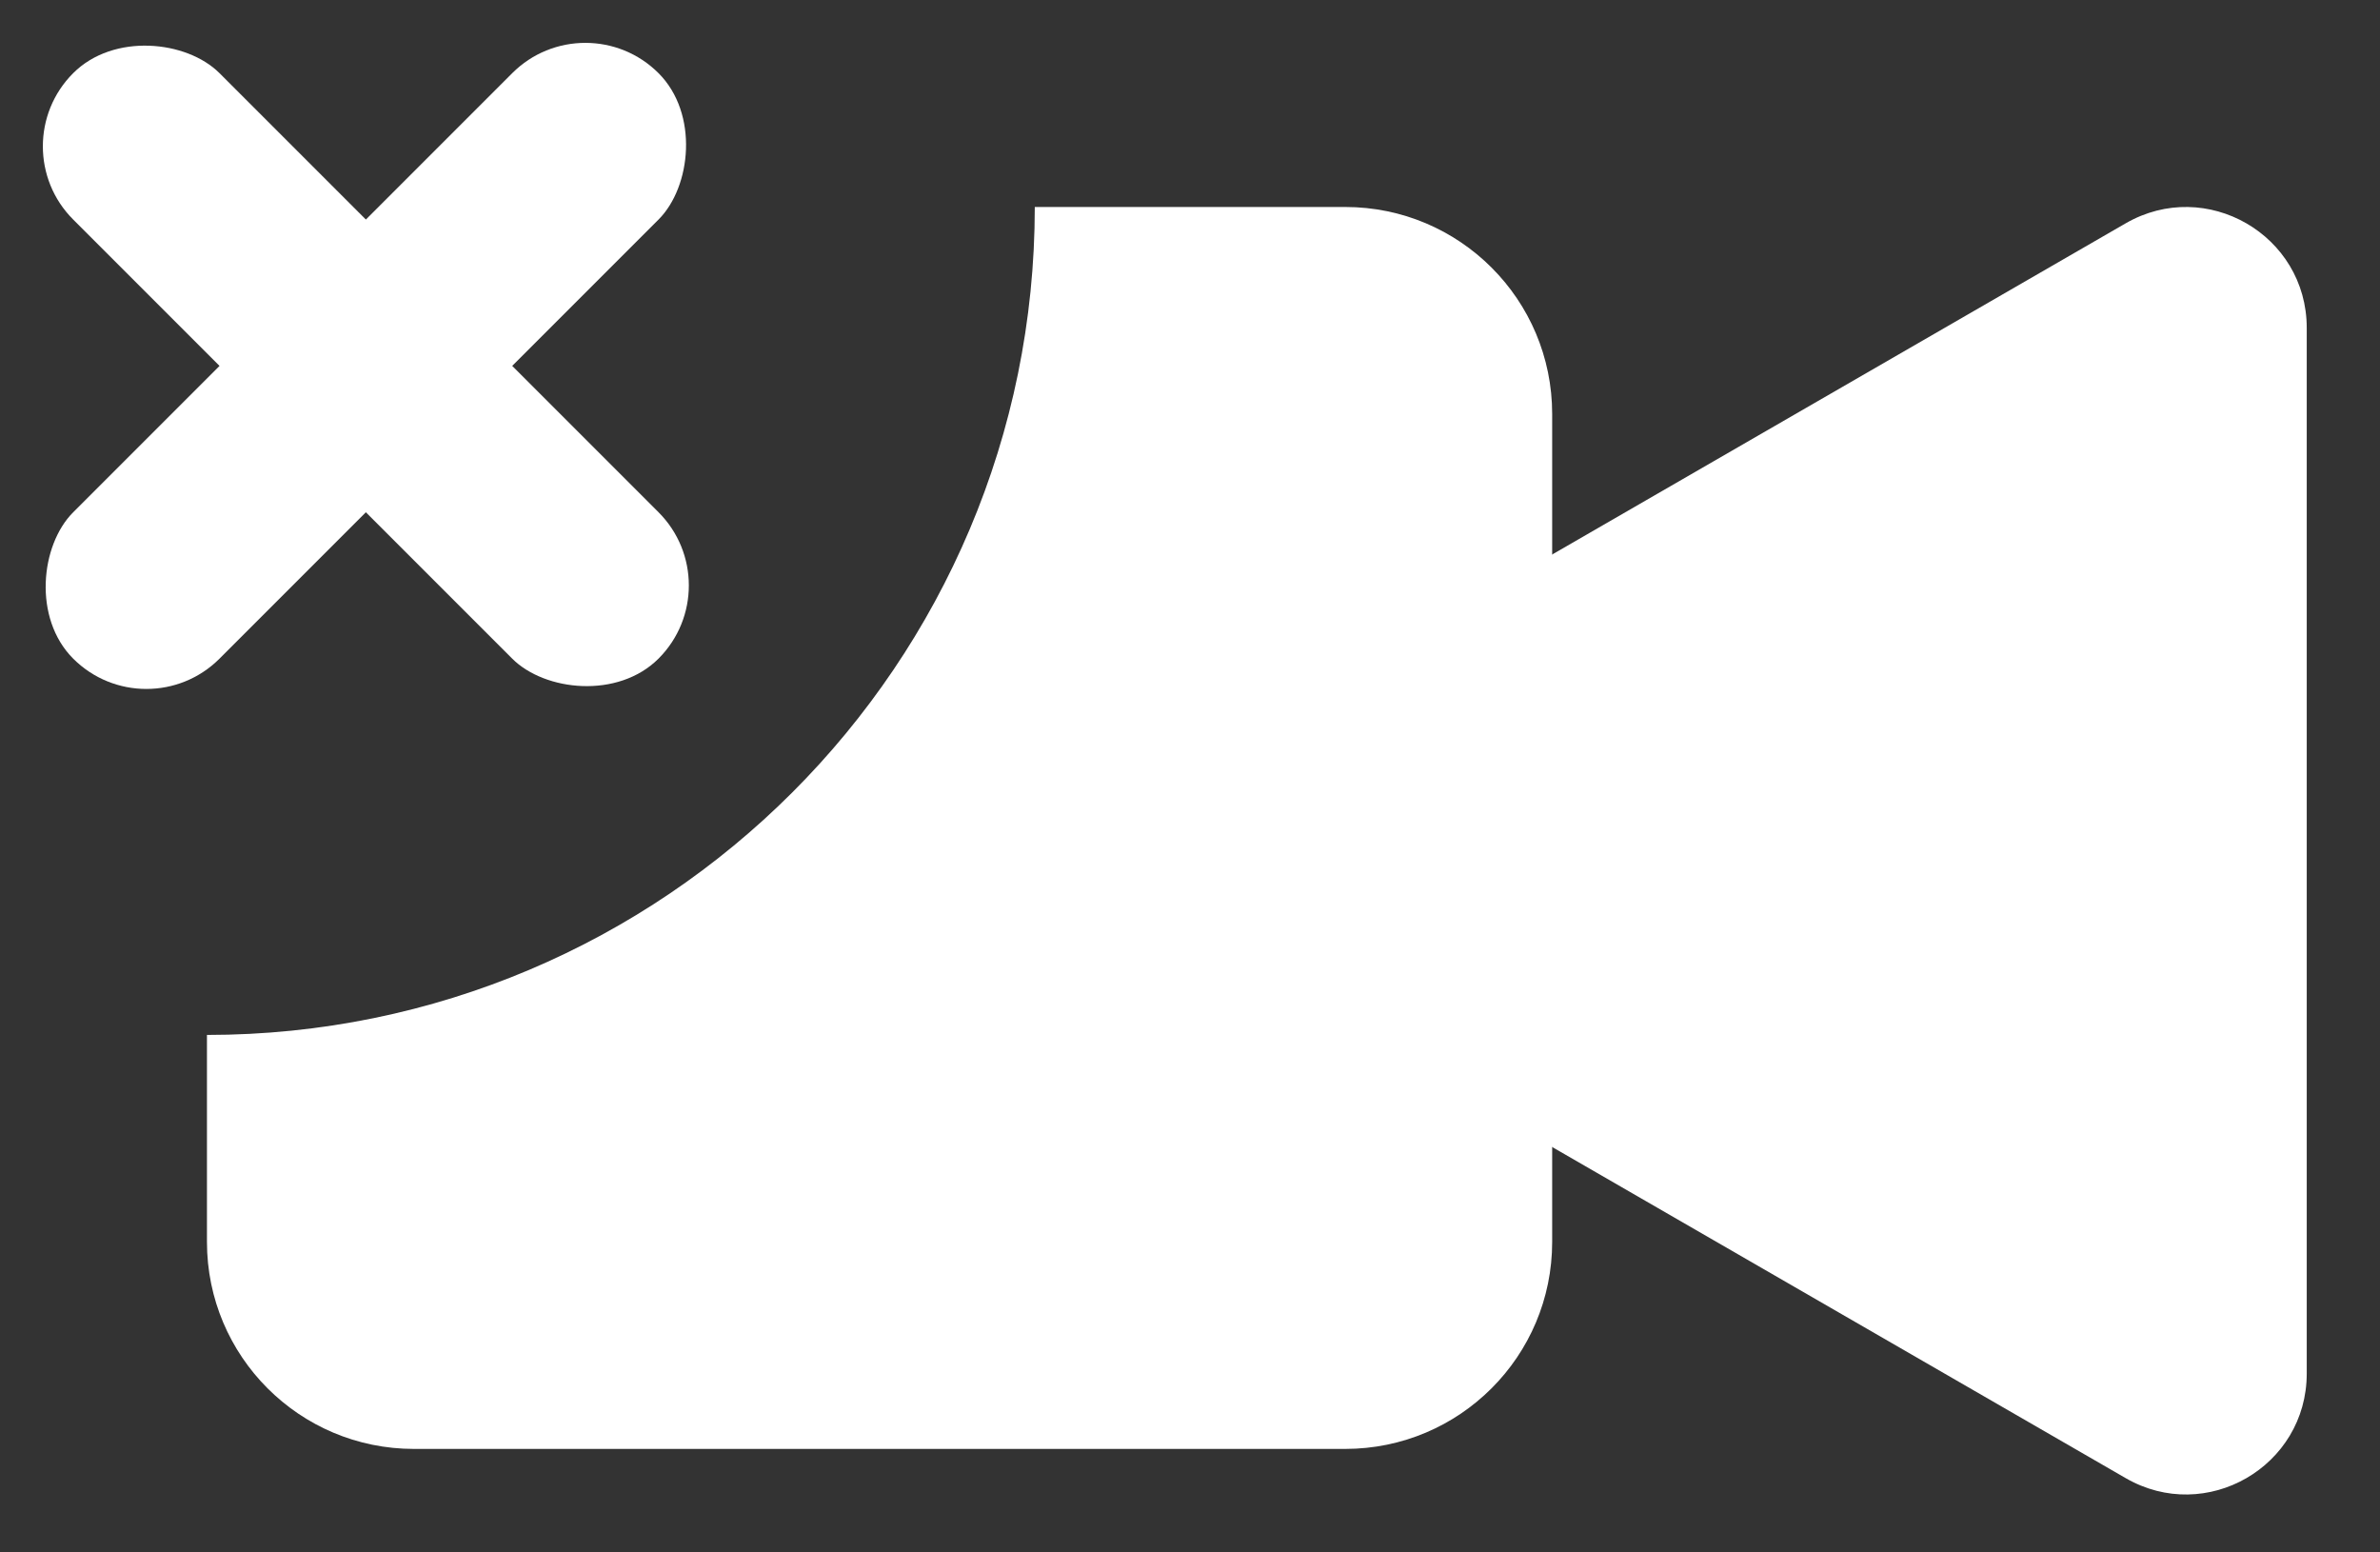 <svg width="23" height="15" viewBox="0 0 23 15" fill="none" xmlns="http://www.w3.org/2000/svg">
<rect x="0" y="0" width="23" height="15" fill="#333333" stroke="none"/>
<path fill-rule="evenodd" clip-rule="evenodd" d="M2 10C6.418 10 10 6.418 10 2H13C14.105 2 15 2.895 15 4V12C15 13.105 14.105 14 13 14H4C2.895 14 2 13.105 2 12V10Z" fill="white"/>
<path d="M11.792 9.231C11.014 8.782 11.014 7.659 11.792 7.21L20.542 2.158C21.32 1.709 22.292 2.27 22.292 3.168L22.292 13.272C22.292 14.17 21.32 14.732 20.542 14.282L11.792 9.231Z" fill="white"/>
<rect y="1.414" width="2" height="8" rx="1" transform="rotate(-45 0 1.414)" fill="white"/>
<rect x="5.657" width="2" height="8" rx="1" transform="rotate(45 5.657 0)" fill="white"/>
</svg>
